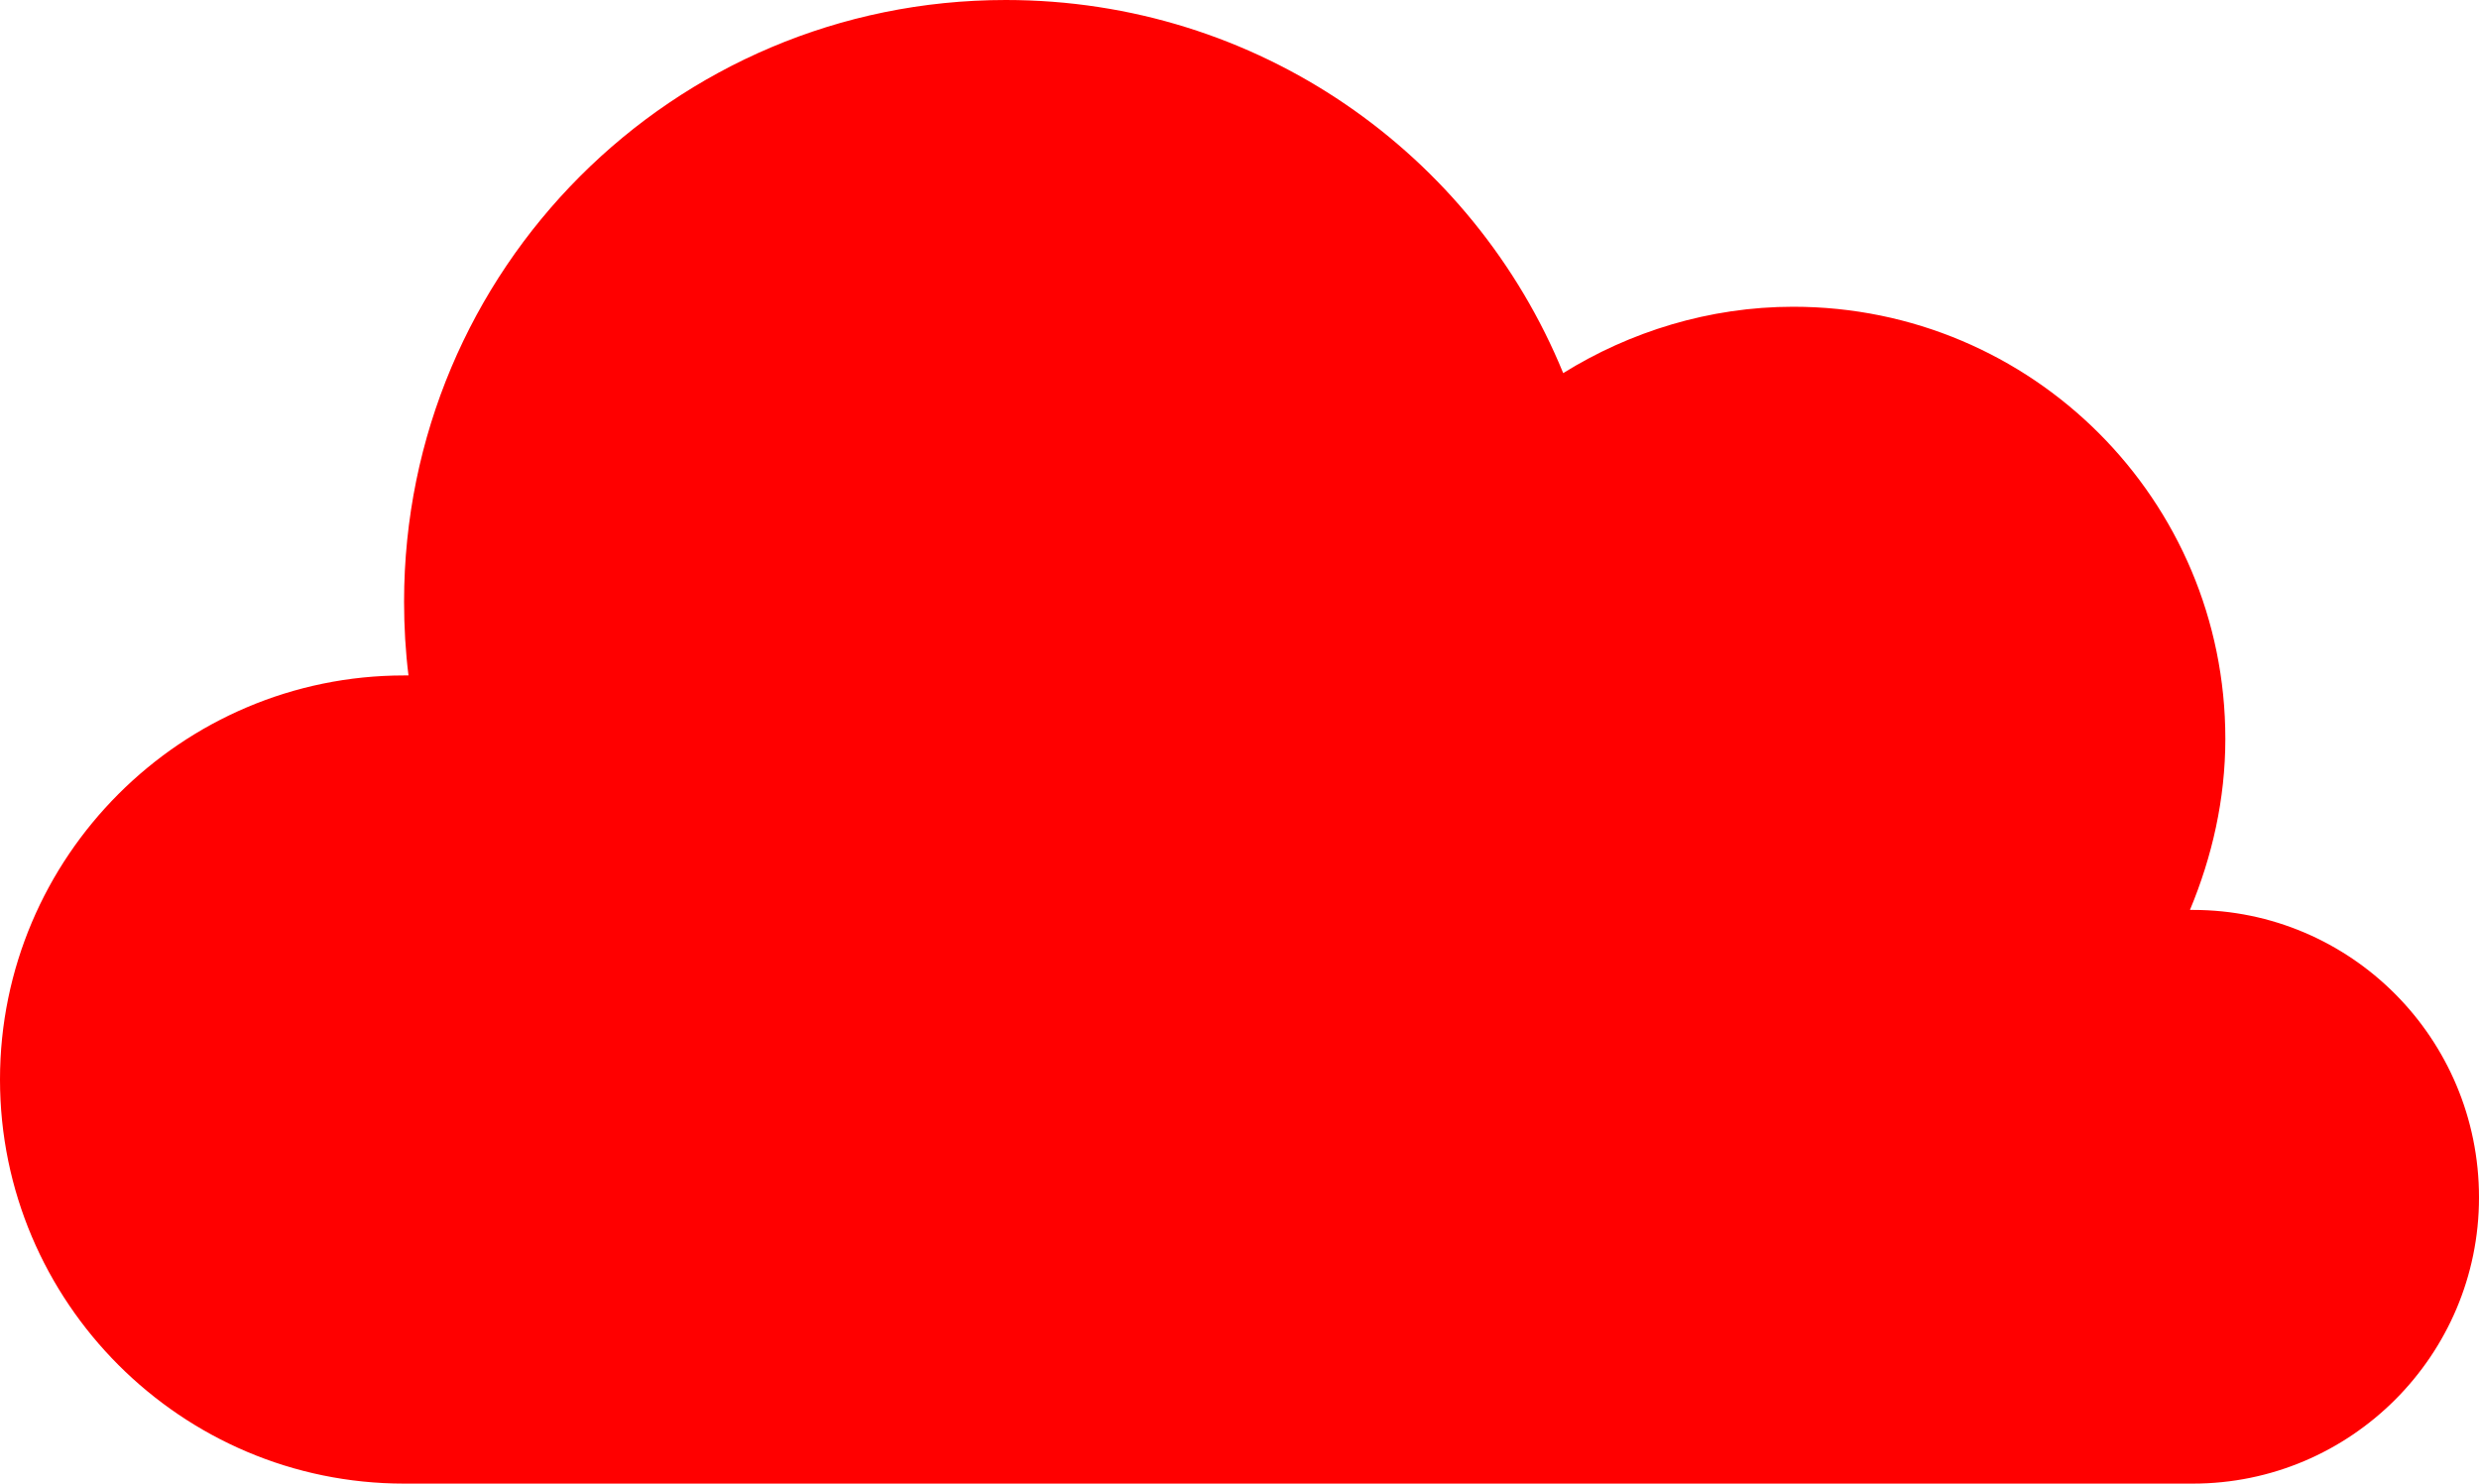 <svg width="147" height="88" viewBox="0 0 147 88" fill="red" xmlns="http://www.w3.org/2000/svg">
<path d="M130.035 53.972C129.948 53.972 129.86 53.972 129.86 53.972C131.172 50.823 131.959 47.411 131.959 43.825C131.959 29.654 120.503 18.195 106.337 18.195C101.352 18.195 96.63 19.682 92.695 22.131C87.361 9.097 74.593 0 59.639 0C39.876 0 23.961 16.008 23.961 35.69C23.961 37.177 24.048 38.664 24.223 40.064C24.136 40.064 24.048 40.064 23.961 40.064C10.756 40.064 0 50.823 0 64.032C0 77.241 10.756 88 23.961 88H130.035C139.392 88 147 80.39 147 71.03C147 61.583 139.392 53.972 130.035 53.972Z"/>
</svg>
